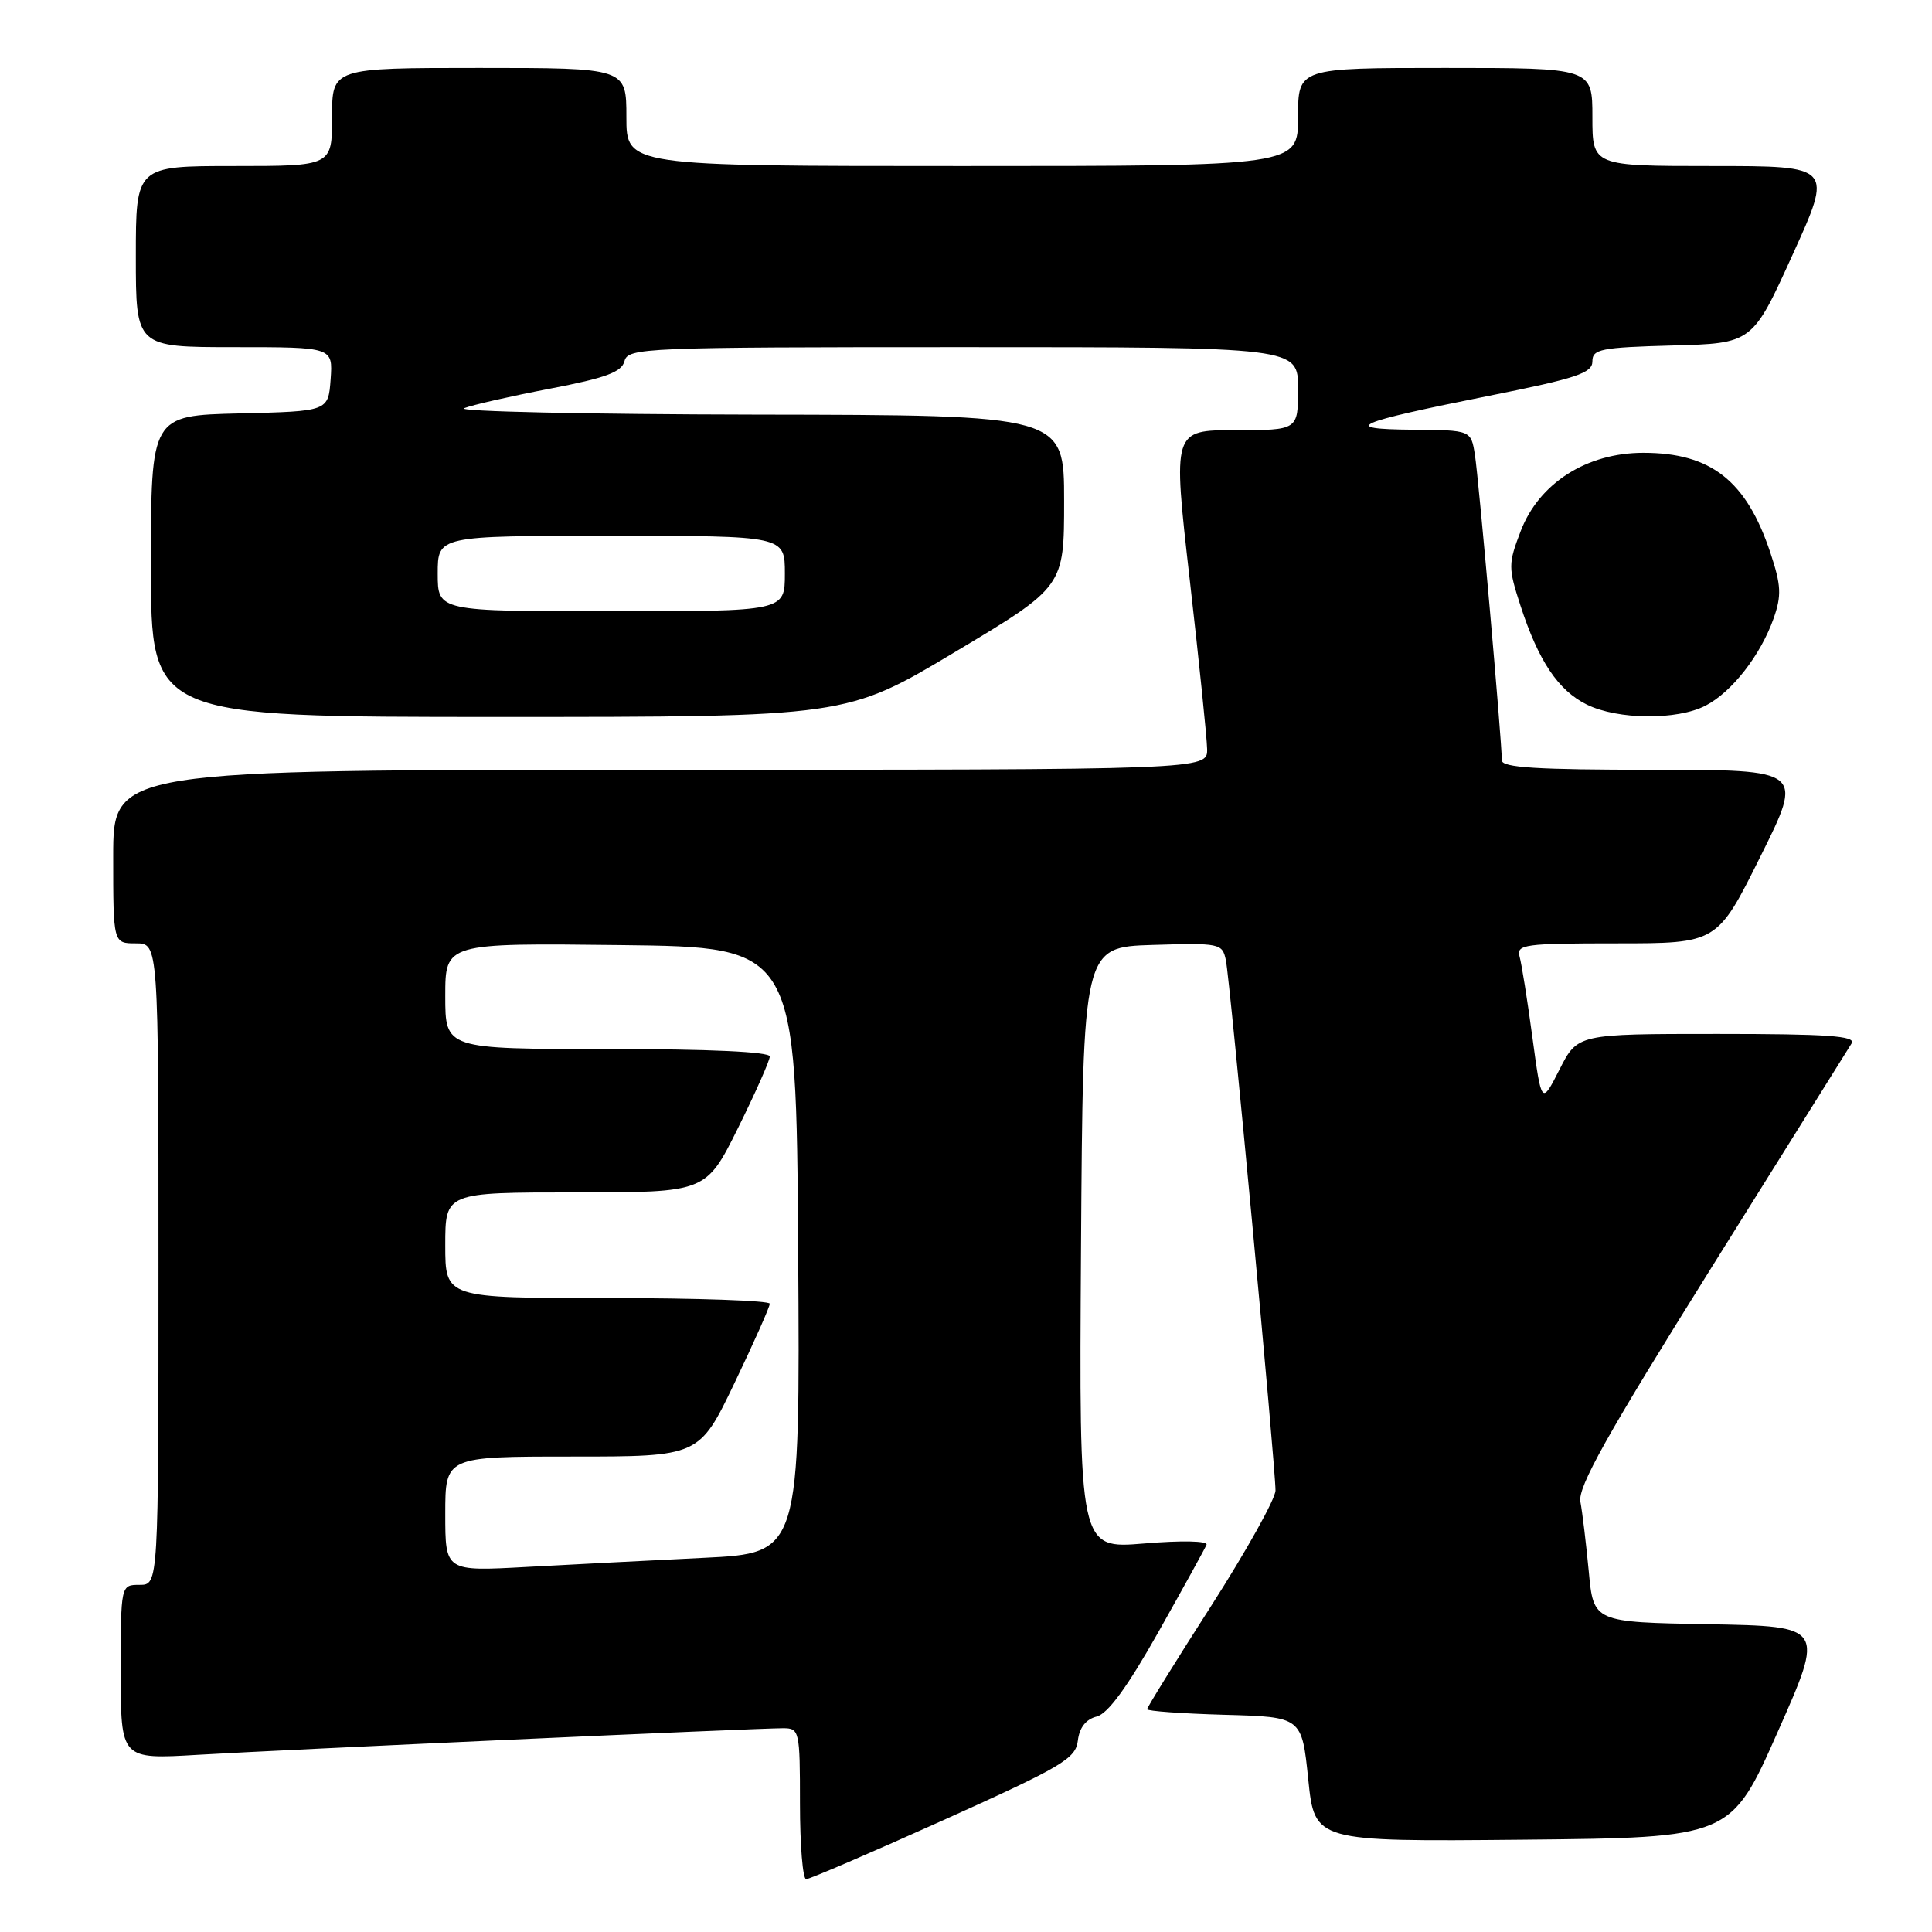 <?xml version="1.0" encoding="UTF-8" standalone="no"?>
<!DOCTYPE svg PUBLIC "-//W3C//DTD SVG 1.1//EN" "http://www.w3.org/Graphics/SVG/1.1/DTD/svg11.dtd" >
<svg xmlns="http://www.w3.org/2000/svg" xmlns:xlink="http://www.w3.org/1999/xlink" version="1.1" viewBox="0 0 256 256">
 <g >
 <path fill="currentColor"
d=" M 125.07 241.15 C 140.78 234.07 142.53 233.03 142.82 230.65 C 143.02 228.92 143.89 227.81 145.32 227.45 C 146.81 227.07 149.39 223.53 153.50 216.24 C 156.80 210.38 159.66 205.19 159.87 204.69 C 160.08 204.18 156.59 204.10 151.60 204.52 C 142.98 205.24 142.98 205.24 143.24 165.37 C 143.50 125.50 143.50 125.50 152.72 125.21 C 161.63 124.94 161.96 125.00 162.43 127.21 C 162.98 129.74 169.01 194.32 169.01 197.50 C 169.00 198.60 165.17 205.47 160.50 212.77 C 155.82 220.06 152.00 226.24 152.00 226.48 C 152.00 226.73 156.61 227.06 162.25 227.22 C 172.50 227.50 172.50 227.50 173.35 235.77 C 174.20 244.03 174.20 244.03 201.78 243.77 C 229.35 243.50 229.35 243.50 235.55 229.50 C 241.76 215.50 241.76 215.50 226.46 215.22 C 211.15 214.95 211.15 214.95 210.52 208.22 C 210.17 204.53 209.67 200.37 209.41 198.99 C 209.05 197.04 212.92 190.13 226.76 167.99 C 236.56 152.32 244.92 138.94 245.35 138.25 C 245.95 137.27 242.15 137.00 227.58 137.00 C 209.04 137.00 209.04 137.00 206.65 141.70 C 204.26 146.40 204.26 146.40 203.05 137.45 C 202.39 132.53 201.62 127.71 201.35 126.75 C 200.91 125.15 201.98 125.00 214.20 125.00 C 227.54 125.00 227.54 125.00 233.26 113.50 C 238.99 102.00 238.99 102.00 218.99 102.00 C 203.66 102.00 199.00 101.71 199.00 100.75 C 199.01 98.27 195.94 63.42 195.43 60.25 C 194.91 57.00 194.91 57.00 187.20 56.94 C 177.49 56.86 179.37 56.03 197.39 52.43 C 208.90 50.13 211.00 49.43 211.00 47.89 C 211.00 46.26 212.11 46.04 221.60 45.78 C 232.20 45.50 232.20 45.50 237.53 33.75 C 242.87 22.00 242.87 22.00 226.93 22.00 C 211.00 22.00 211.00 22.00 211.00 15.50 C 211.00 9.00 211.00 9.00 191.50 9.00 C 172.00 9.00 172.00 9.00 172.00 15.50 C 172.00 22.00 172.00 22.00 127.50 22.00 C 83.00 22.00 83.00 22.00 83.00 15.50 C 83.00 9.00 83.00 9.00 63.50 9.00 C 44.00 9.00 44.00 9.00 44.00 15.50 C 44.00 22.00 44.00 22.00 31.00 22.00 C 18.00 22.00 18.00 22.00 18.00 34.00 C 18.00 46.00 18.00 46.00 31.06 46.00 C 44.11 46.00 44.11 46.00 43.81 50.25 C 43.50 54.50 43.50 54.50 31.75 54.78 C 20.00 55.06 20.00 55.06 20.00 75.03 C 20.00 95.00 20.00 95.00 66.08 95.00 C 112.16 95.00 112.16 95.00 126.58 86.37 C 141.00 77.74 141.00 77.74 141.00 66.37 C 141.00 55.00 141.00 55.00 100.25 54.94 C 77.84 54.90 60.40 54.52 61.50 54.09 C 62.60 53.65 67.72 52.49 72.88 51.50 C 80.27 50.08 82.37 49.31 82.75 47.85 C 83.21 46.09 85.27 46.00 127.62 46.00 C 172.00 46.00 172.00 46.00 172.00 51.50 C 172.00 57.00 172.00 57.00 163.69 57.00 C 155.39 57.00 155.39 57.00 157.64 76.75 C 158.88 87.61 159.92 97.74 159.95 99.25 C 160.00 102.00 160.00 102.00 87.50 102.00 C 15.00 102.00 15.00 102.00 15.00 113.50 C 15.00 125.00 15.00 125.00 18.00 125.00 C 21.00 125.00 21.00 125.00 21.00 167.50 C 21.00 210.00 21.00 210.00 18.50 210.00 C 16.00 210.00 16.00 210.00 16.00 221.57 C 16.00 233.13 16.00 233.13 26.25 232.52 C 37.53 231.85 100.16 229.00 103.75 229.00 C 105.93 229.00 106.00 229.30 106.00 239.00 C 106.00 244.50 106.37 249.00 106.82 249.00 C 107.27 249.00 115.48 245.47 125.07 241.15 Z  M 226.00 93.50 C 229.49 91.70 233.30 86.80 235.02 81.92 C 236.08 78.90 236.02 77.56 234.58 73.23 C 231.41 63.69 226.71 60.00 217.75 60.00 C 210.24 60.00 203.92 64.03 201.50 70.37 C 199.84 74.70 199.84 75.22 201.46 80.22 C 203.85 87.58 206.47 91.49 210.26 93.36 C 214.36 95.38 222.23 95.45 226.00 93.50 Z  M 59.00 200.61 C 59.00 193.00 59.00 193.00 75.83 193.00 C 92.65 193.00 92.65 193.00 97.33 183.25 C 99.90 177.89 102.00 173.16 102.00 172.75 C 102.00 172.34 92.33 172.00 80.50 172.00 C 59.00 172.00 59.00 172.00 59.00 165.00 C 59.00 158.00 59.00 158.00 76.28 158.00 C 93.55 158.00 93.55 158.00 97.78 149.49 C 100.10 144.80 102.00 140.53 102.00 139.99 C 102.00 139.37 93.95 139.00 80.50 139.00 C 59.00 139.00 59.00 139.00 59.00 131.98 C 59.00 124.96 59.00 124.96 82.25 125.23 C 105.50 125.50 105.50 125.50 105.76 165.65 C 106.02 205.80 106.02 205.80 93.26 206.42 C 86.24 206.76 75.66 207.31 69.75 207.63 C 59.00 208.22 59.00 208.22 59.00 200.61 Z  M 58.00 76.00 C 58.00 71.00 58.00 71.00 81.00 71.00 C 104.00 71.00 104.00 71.00 104.00 76.00 C 104.00 81.00 104.00 81.00 81.00 81.00 C 58.00 81.00 58.00 81.00 58.00 76.00 Z "/>
</g>
</svg>